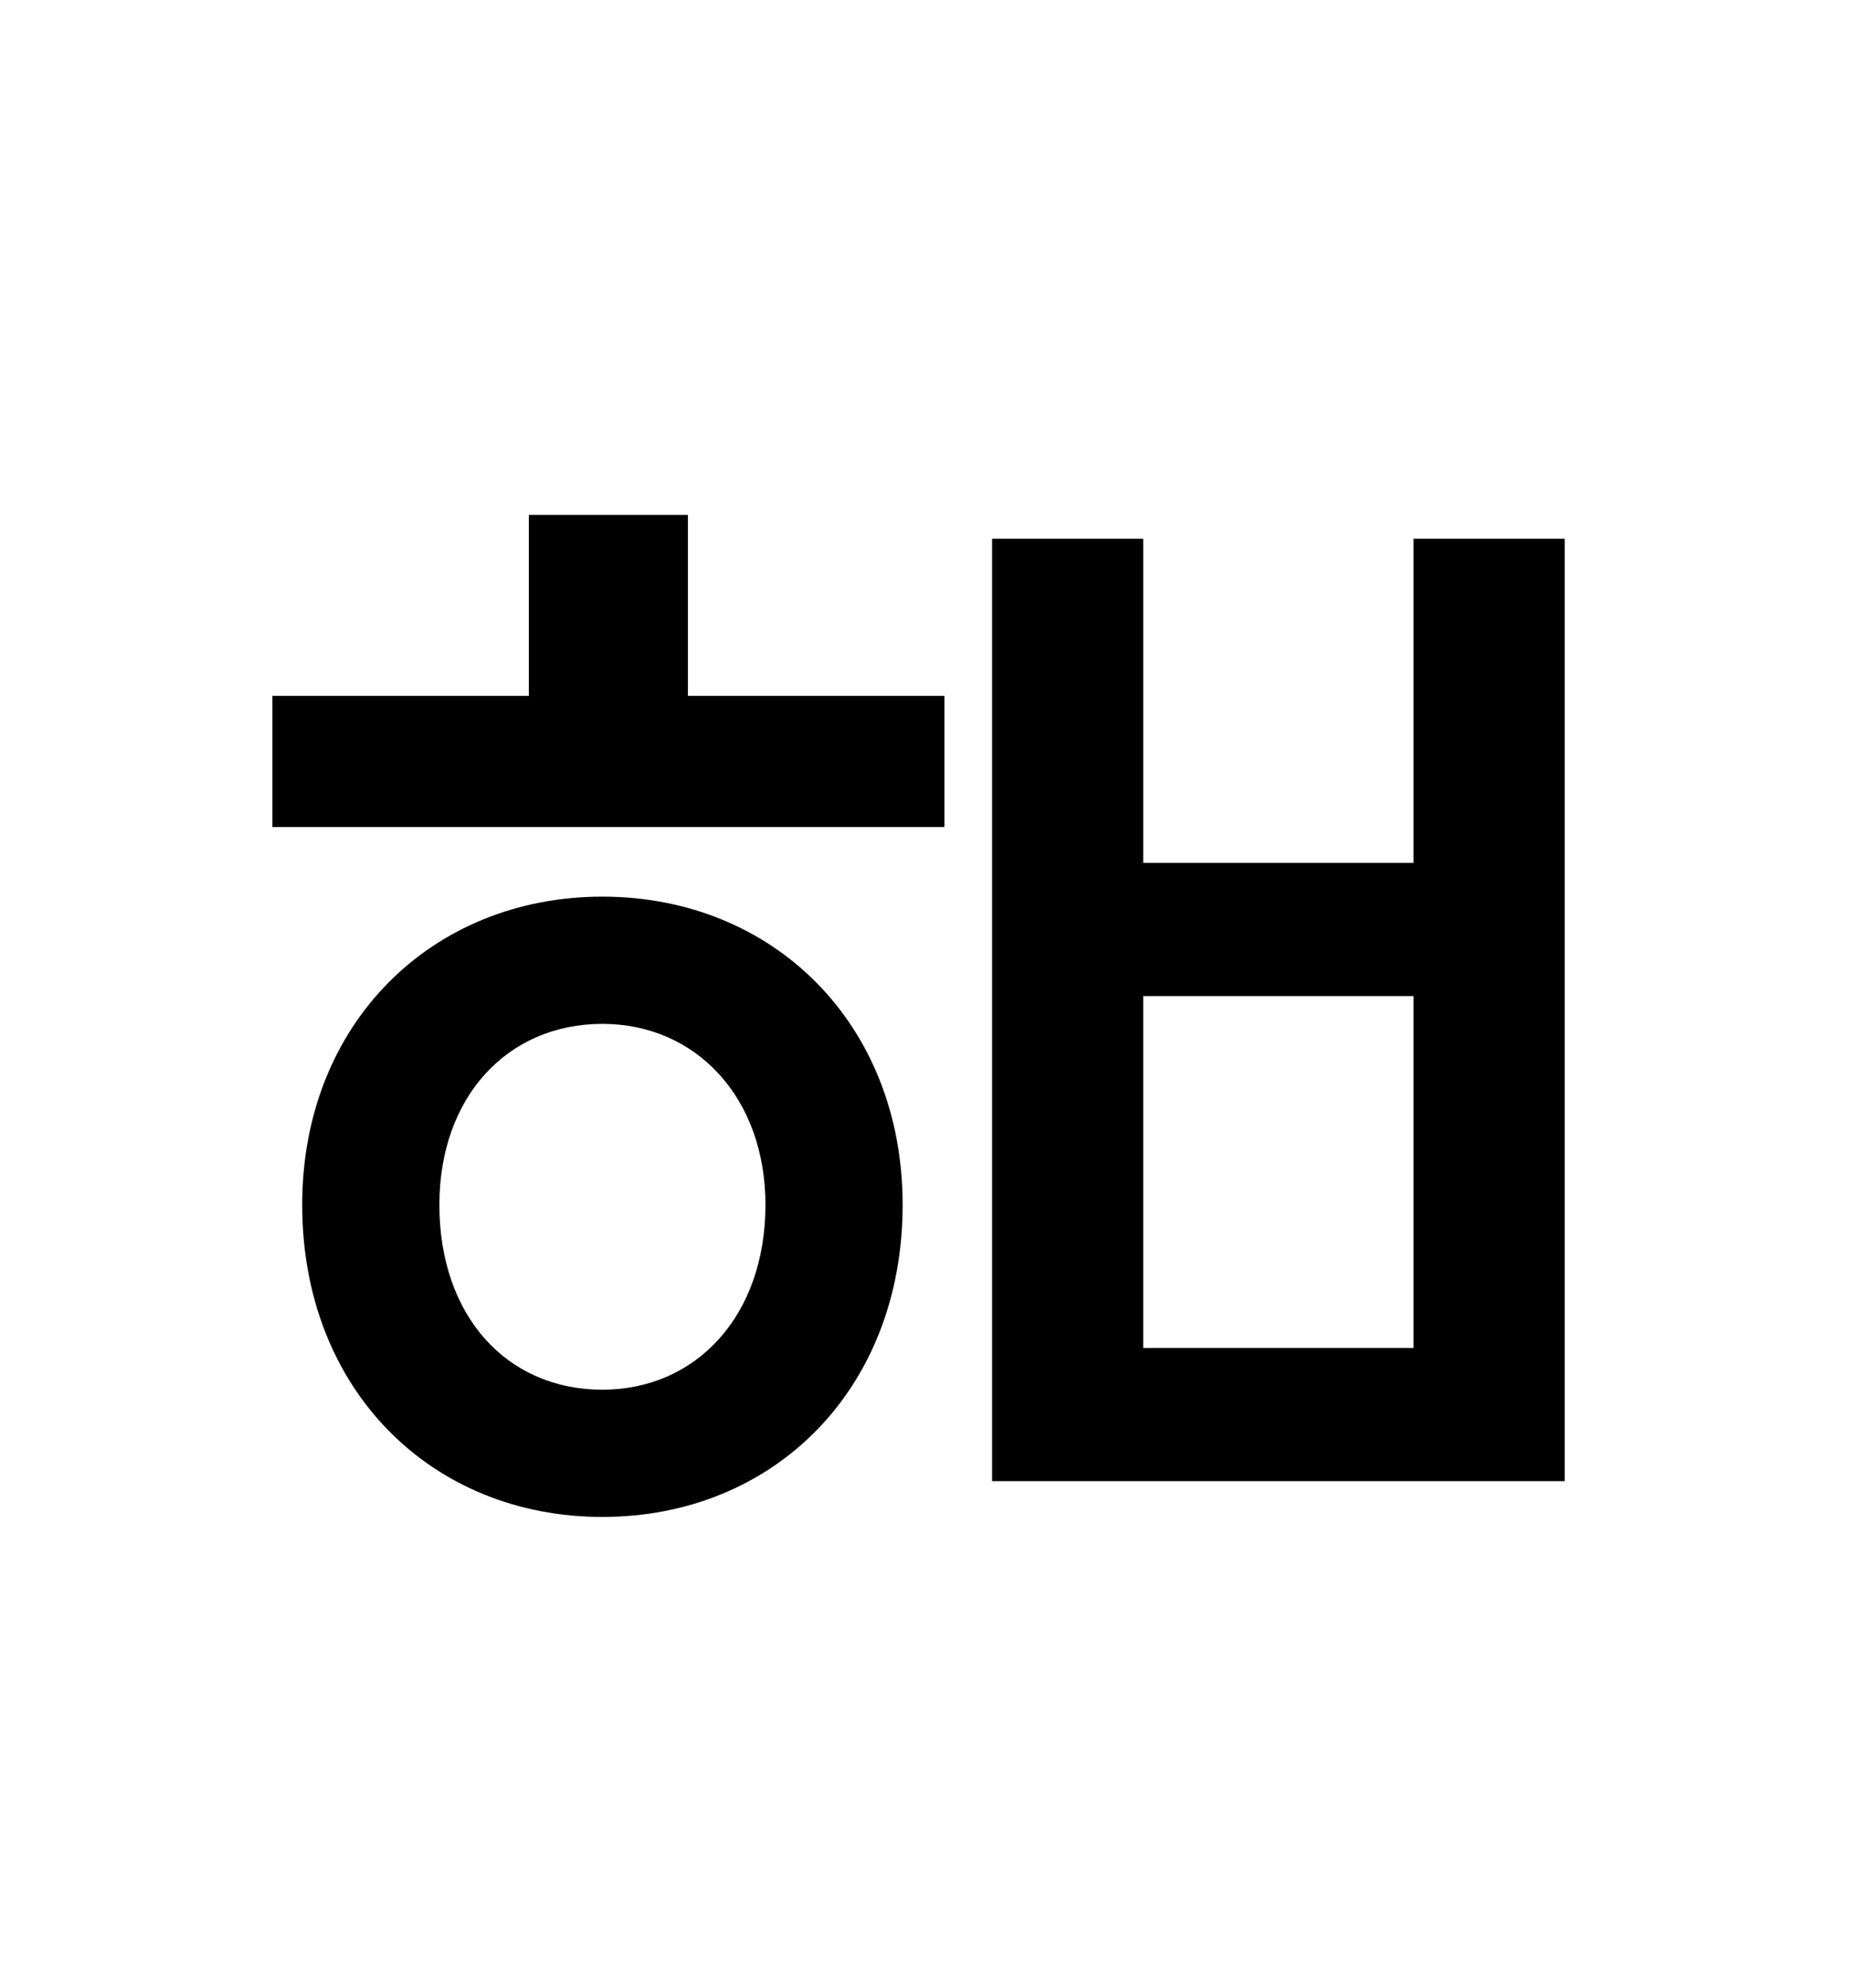 <?xml version="1.0" standalone="no"?>
<!DOCTYPE svg PUBLIC "-//W3C//DTD SVG 1.1//EN" "http://www.w3.org/Graphics/SVG/1.1/DTD/svg11.dtd" >
<svg xmlns="http://www.w3.org/2000/svg" xmlns:xlink="http://www.w3.org/1999/xlink" version="1.1" viewBox="-10 0 930 1000">
   <path fill="currentColor"
d="M293 699c47 0 82 -37 82 -93c0 -54 -35 -91 -82 -91c-48 0 -82 37 -82 91c0 56 34 93 82 93zM293 451c86 0 151 64 151 155c0 93 -65 157 -151 157s-151 -64 -151 -157c0 -91 65 -155 151 -155zM336 259v91h129v66h-338v-66h129v-91h80zM701 678v-177h-136v177h136z
M701 271h76v474h-288v-474h76v163h136v-163z" />
</svg>
